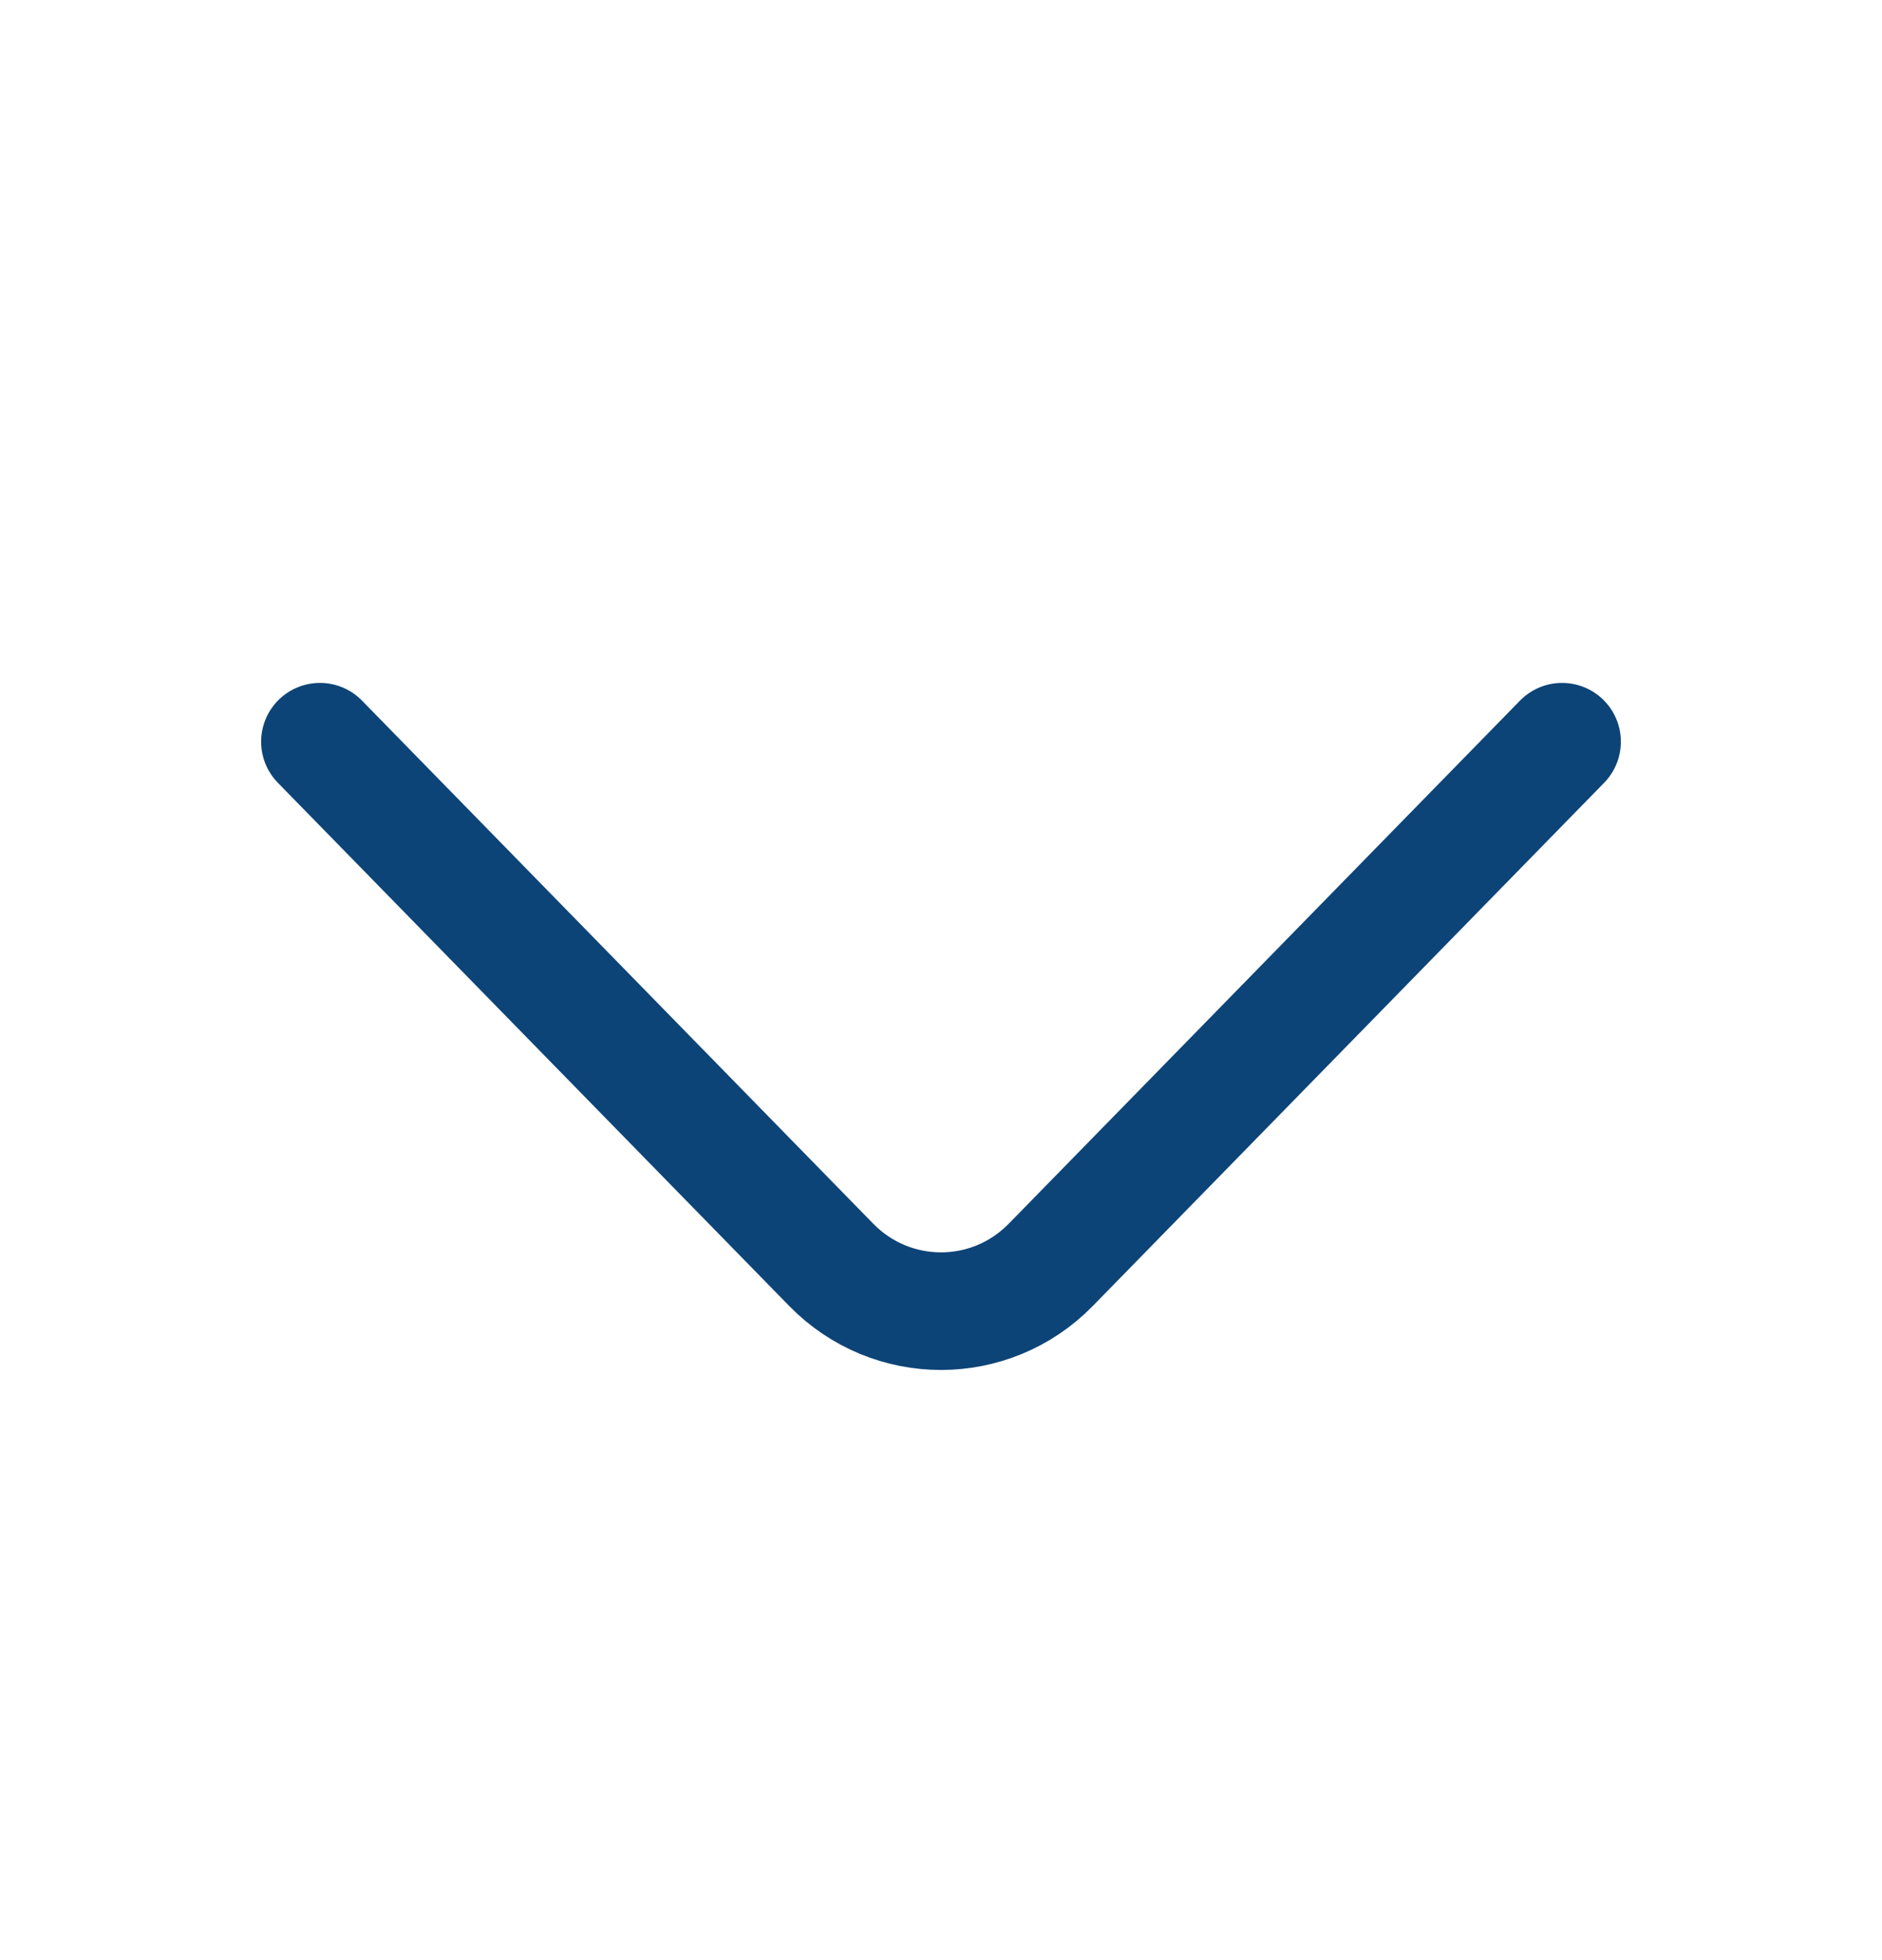 <svg width="24" height="25" viewBox="0 0 24 25" fill="none" xmlns="http://www.w3.org/2000/svg">
<path d="M19.92 9.46L13.4 16.132C12.63 16.92 11.37 16.92 10.6 16.132L4.08 9.46" stroke="#0D4477" stroke-width="1.5" stroke-miterlimit="10" stroke-linecap="round" stroke-linejoin="round"/>
</svg>

